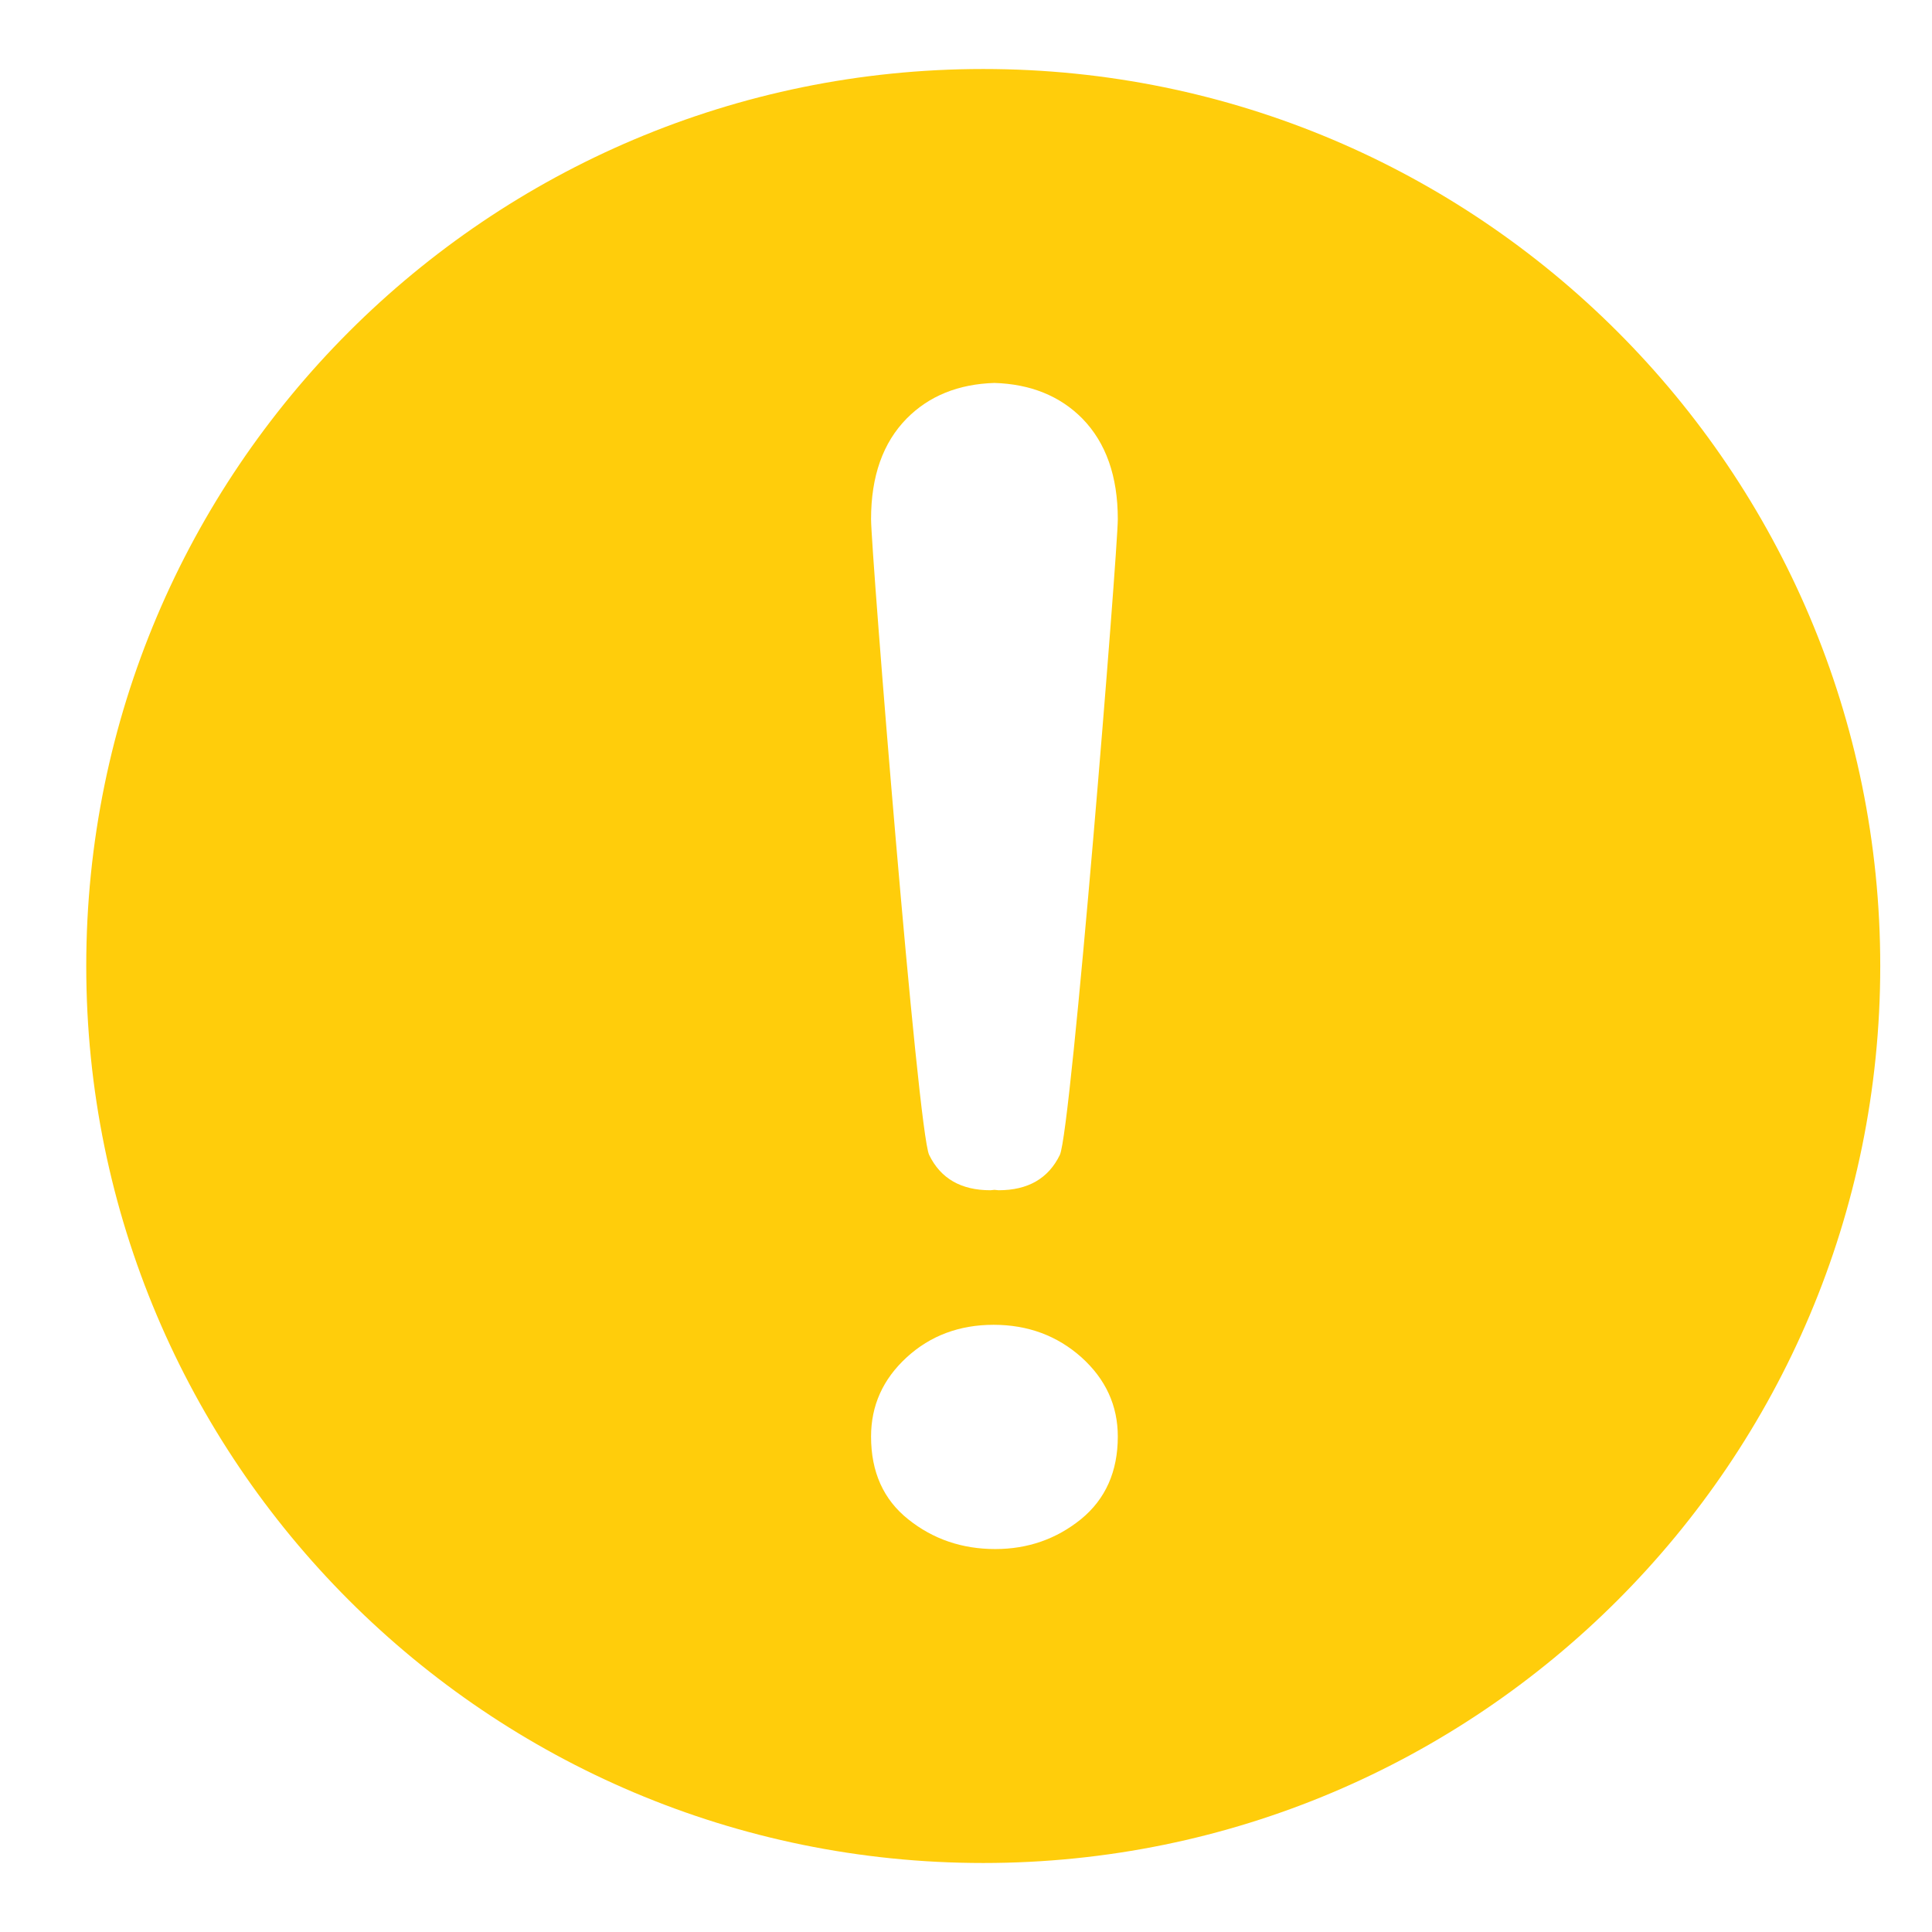 <svg width="14" height="14" viewBox="0 0 14 14" fill="none" xmlns="http://www.w3.org/2000/svg">
    <path fill-rule="evenodd" clip-rule="evenodd" d="M7.834 11.008C7.656 11.152 7.449 11.225 7.212 11.225C6.971 11.225 6.761 11.153 6.582 11.01C6.402 10.867 6.312 10.667 6.312 10.41C6.312 10.185 6.398 9.994 6.57 9.836C6.741 9.679 6.952 9.6 7.2 9.6C7.449 9.6 7.661 9.679 7.837 9.836C8.012 9.994 8.1 10.185 8.1 10.41C8.1 10.663 8.011 10.863 7.834 11.008ZM6.57 3.033C6.733 2.868 6.946 2.783 7.206 2.775C7.466 2.783 7.68 2.868 7.843 3.033C8.014 3.208 8.1 3.451 8.1 3.762C8.1 3.991 7.763 8.198 7.68 8.369C7.597 8.54 7.449 8.625 7.236 8.625C7.225 8.625 7.217 8.622 7.206 8.622C7.196 8.622 7.187 8.625 7.177 8.625C6.964 8.625 6.816 8.54 6.733 8.369C6.65 8.198 6.312 3.991 6.312 3.762C6.312 3.451 6.398 3.208 6.57 3.033ZM7.125 0.5C3.535 0.5 0.625 3.41 0.625 7C0.625 10.59 3.535 13.5 7.125 13.5C10.715 13.5 13.625 10.59 13.625 7C13.625 3.41 10.715 0.5 7.125 0.5Z" fill="#FFCD0B"/>
</svg>